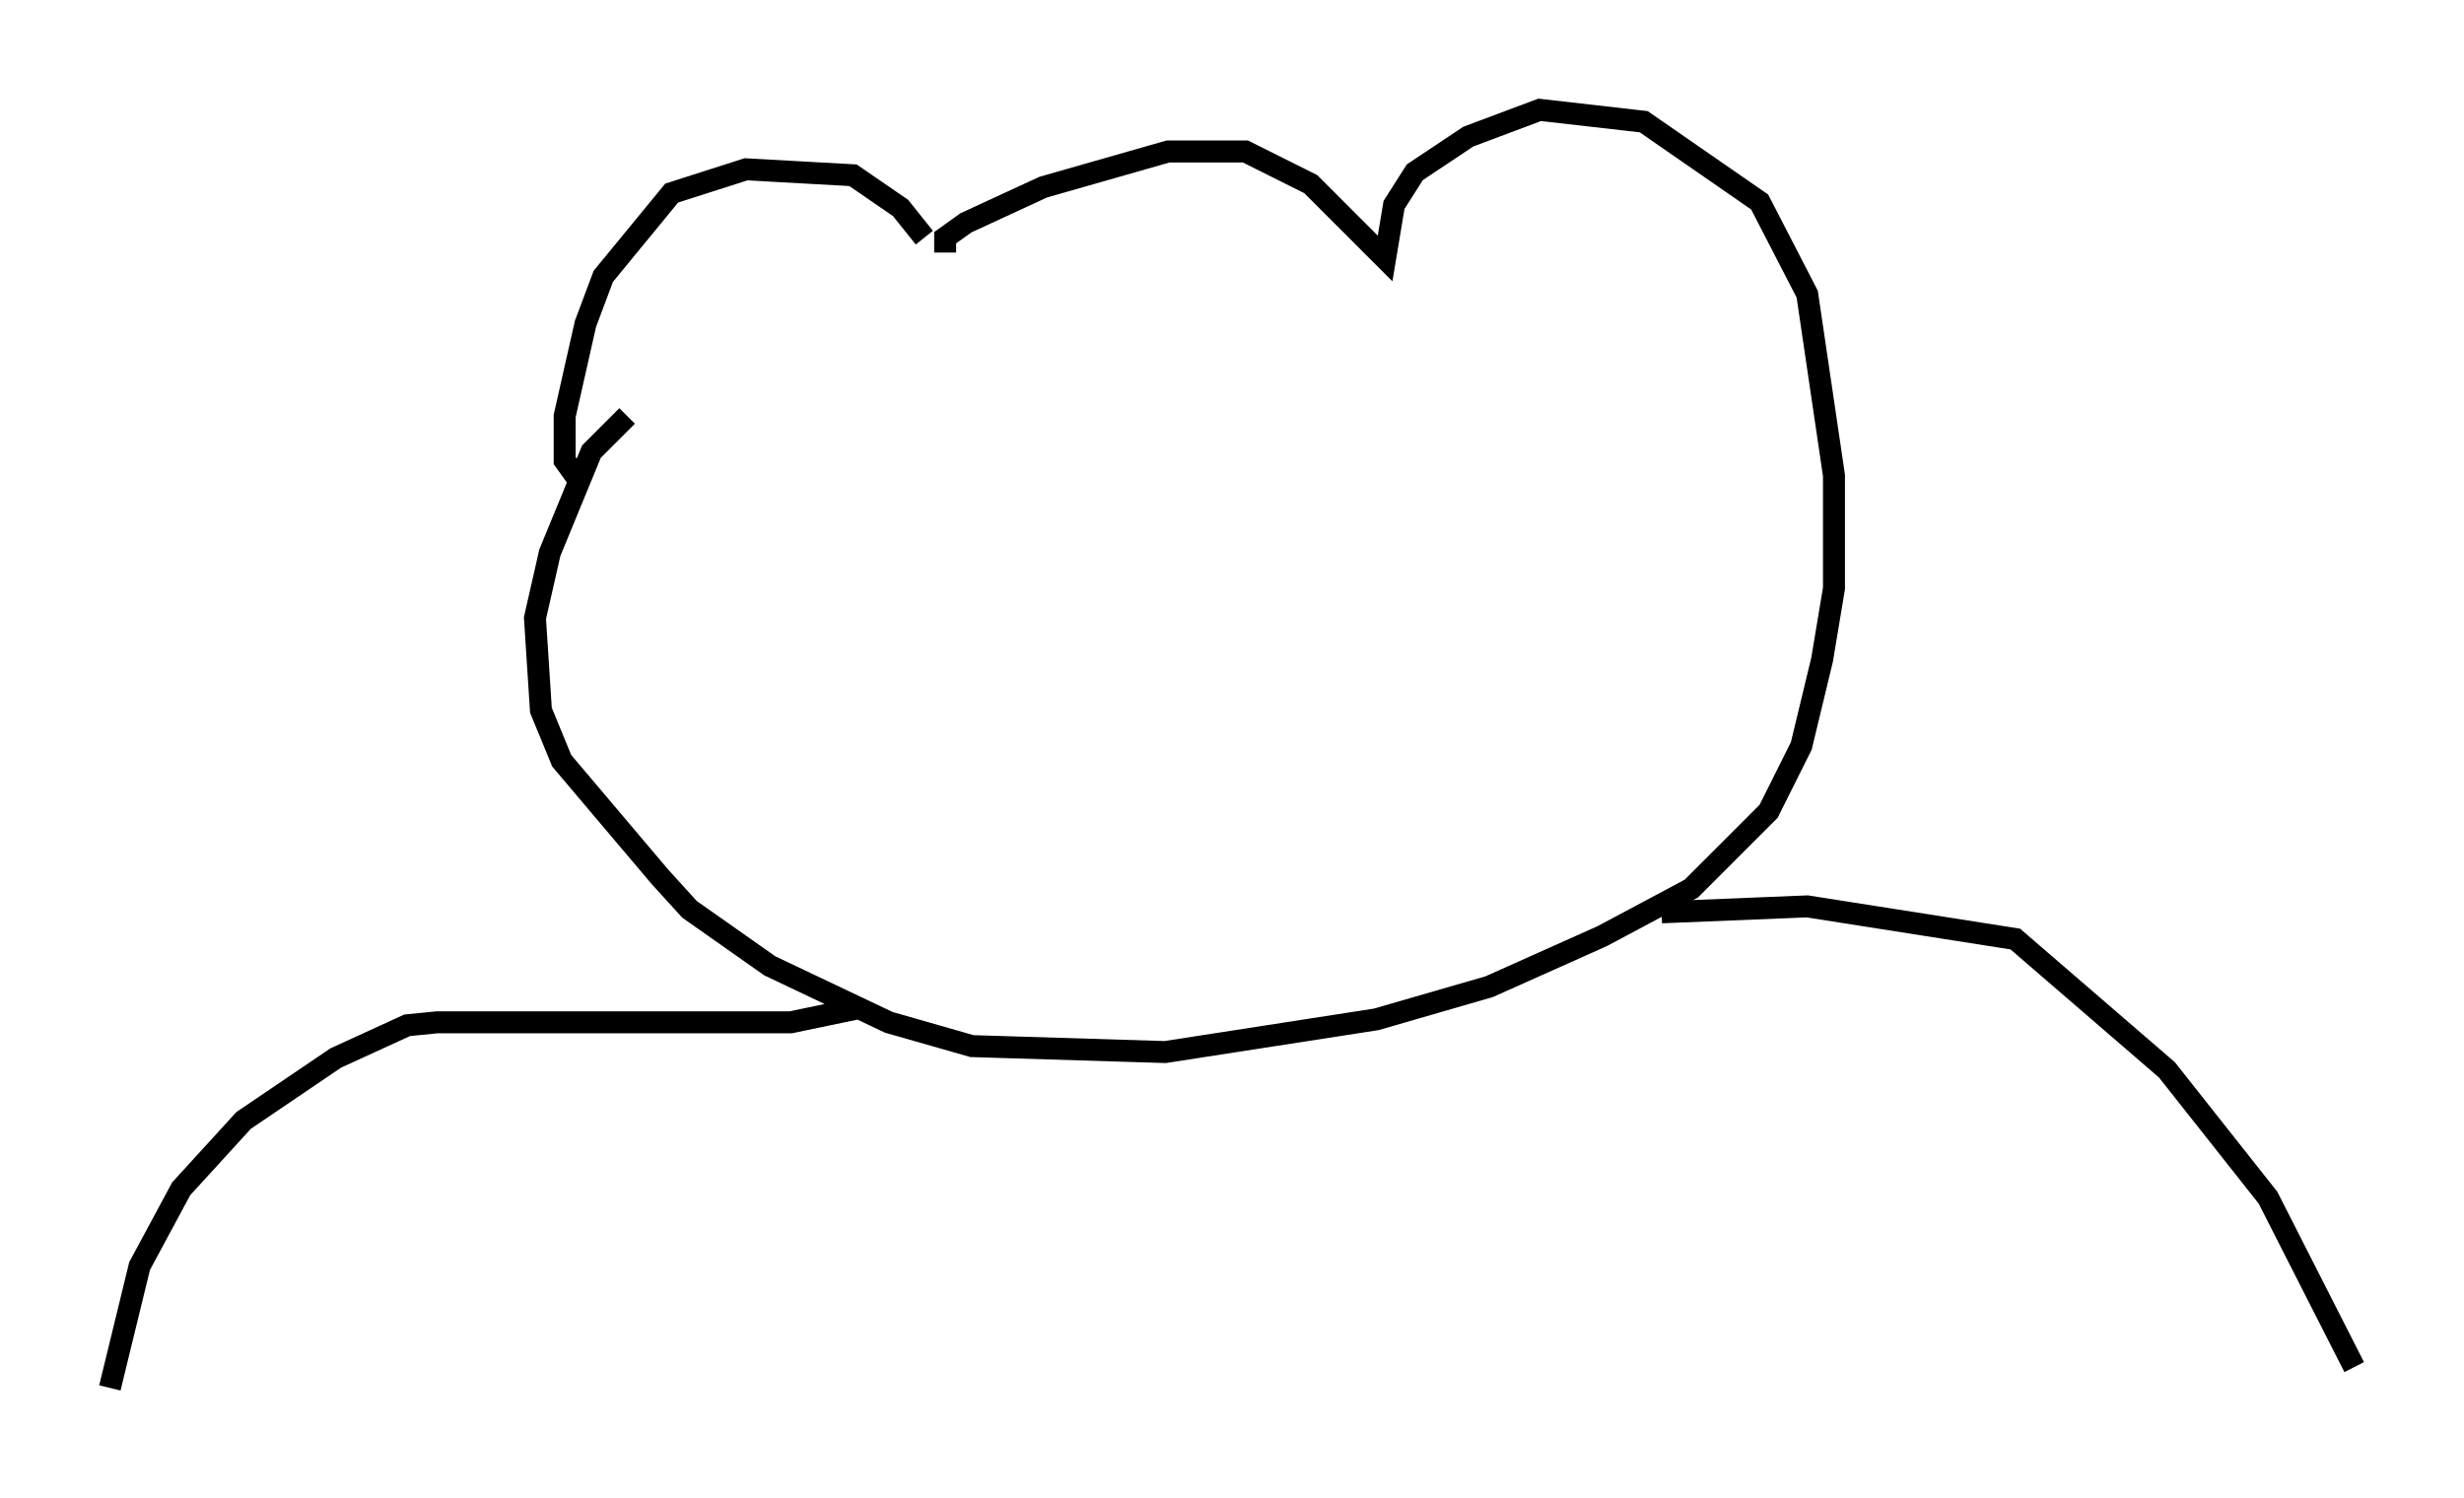 <?xml version="1.0" encoding="utf-8" ?>
<svg baseProfile="full" height="68.186" version="1.1" width="112.164" xmlns="http://www.w3.org/2000/svg" xmlns:ev="http://www.w3.org/2001/xml-events" xmlns:xlink="http://www.w3.org/1999/xlink"><defs /><rect fill="white" height="68.186" width="112.164" x="0" y="0" /><path d="M42.212, 11.631 m-0.135, -0.812 l-1.083, -1.353 -2.165, -1.488 l-4.871, -0.271 -3.383, 1.083 l-3.112, 3.789 -0.812, 2.165 l-0.947, 4.195 0.0, 2.03 l0.677, 0.947 m16.644, -10.419 l0.0, -0.677 0.947, -0.677 l3.518, -1.624 5.683, -1.624 l3.518, 0.0 2.977, 1.488 l3.383, 3.383 0.406, -2.436 l0.947, -1.488 2.436, -1.624 l3.248, -1.218 4.736, 0.541 l5.277, 3.654 2.165, 4.195 l1.218, 8.254 0.0, 5.142 l-0.541, 3.248 -0.947, 3.924 l-1.488, 2.977 -3.518, 3.518 l-4.059, 2.165 -5.142, 2.3 l-5.142, 1.488 -9.607, 1.488 l-8.796, -0.271 -3.789, -1.083 l-5.413, -2.571 -3.654, -2.571 l-1.353, -1.488 -4.465, -5.277 l-0.947, -2.3 -0.271, -4.195 l0.677, -2.977 1.894, -4.601 l1.624, -1.624 m10.69, 26.928 l-3.248, 0.677 -16.103, 0.0 l-1.353, 0.135 -3.248, 1.488 l-4.195, 2.842 -2.842, 3.112 l-1.894, 3.518 -1.353, 5.548 m70.635, -21.651 l6.631, -0.271 9.472, 1.488 l6.901, 5.954 4.601, 5.819 l3.924, 7.713 " fill="none" stroke="black" stroke-width="1" /></svg>